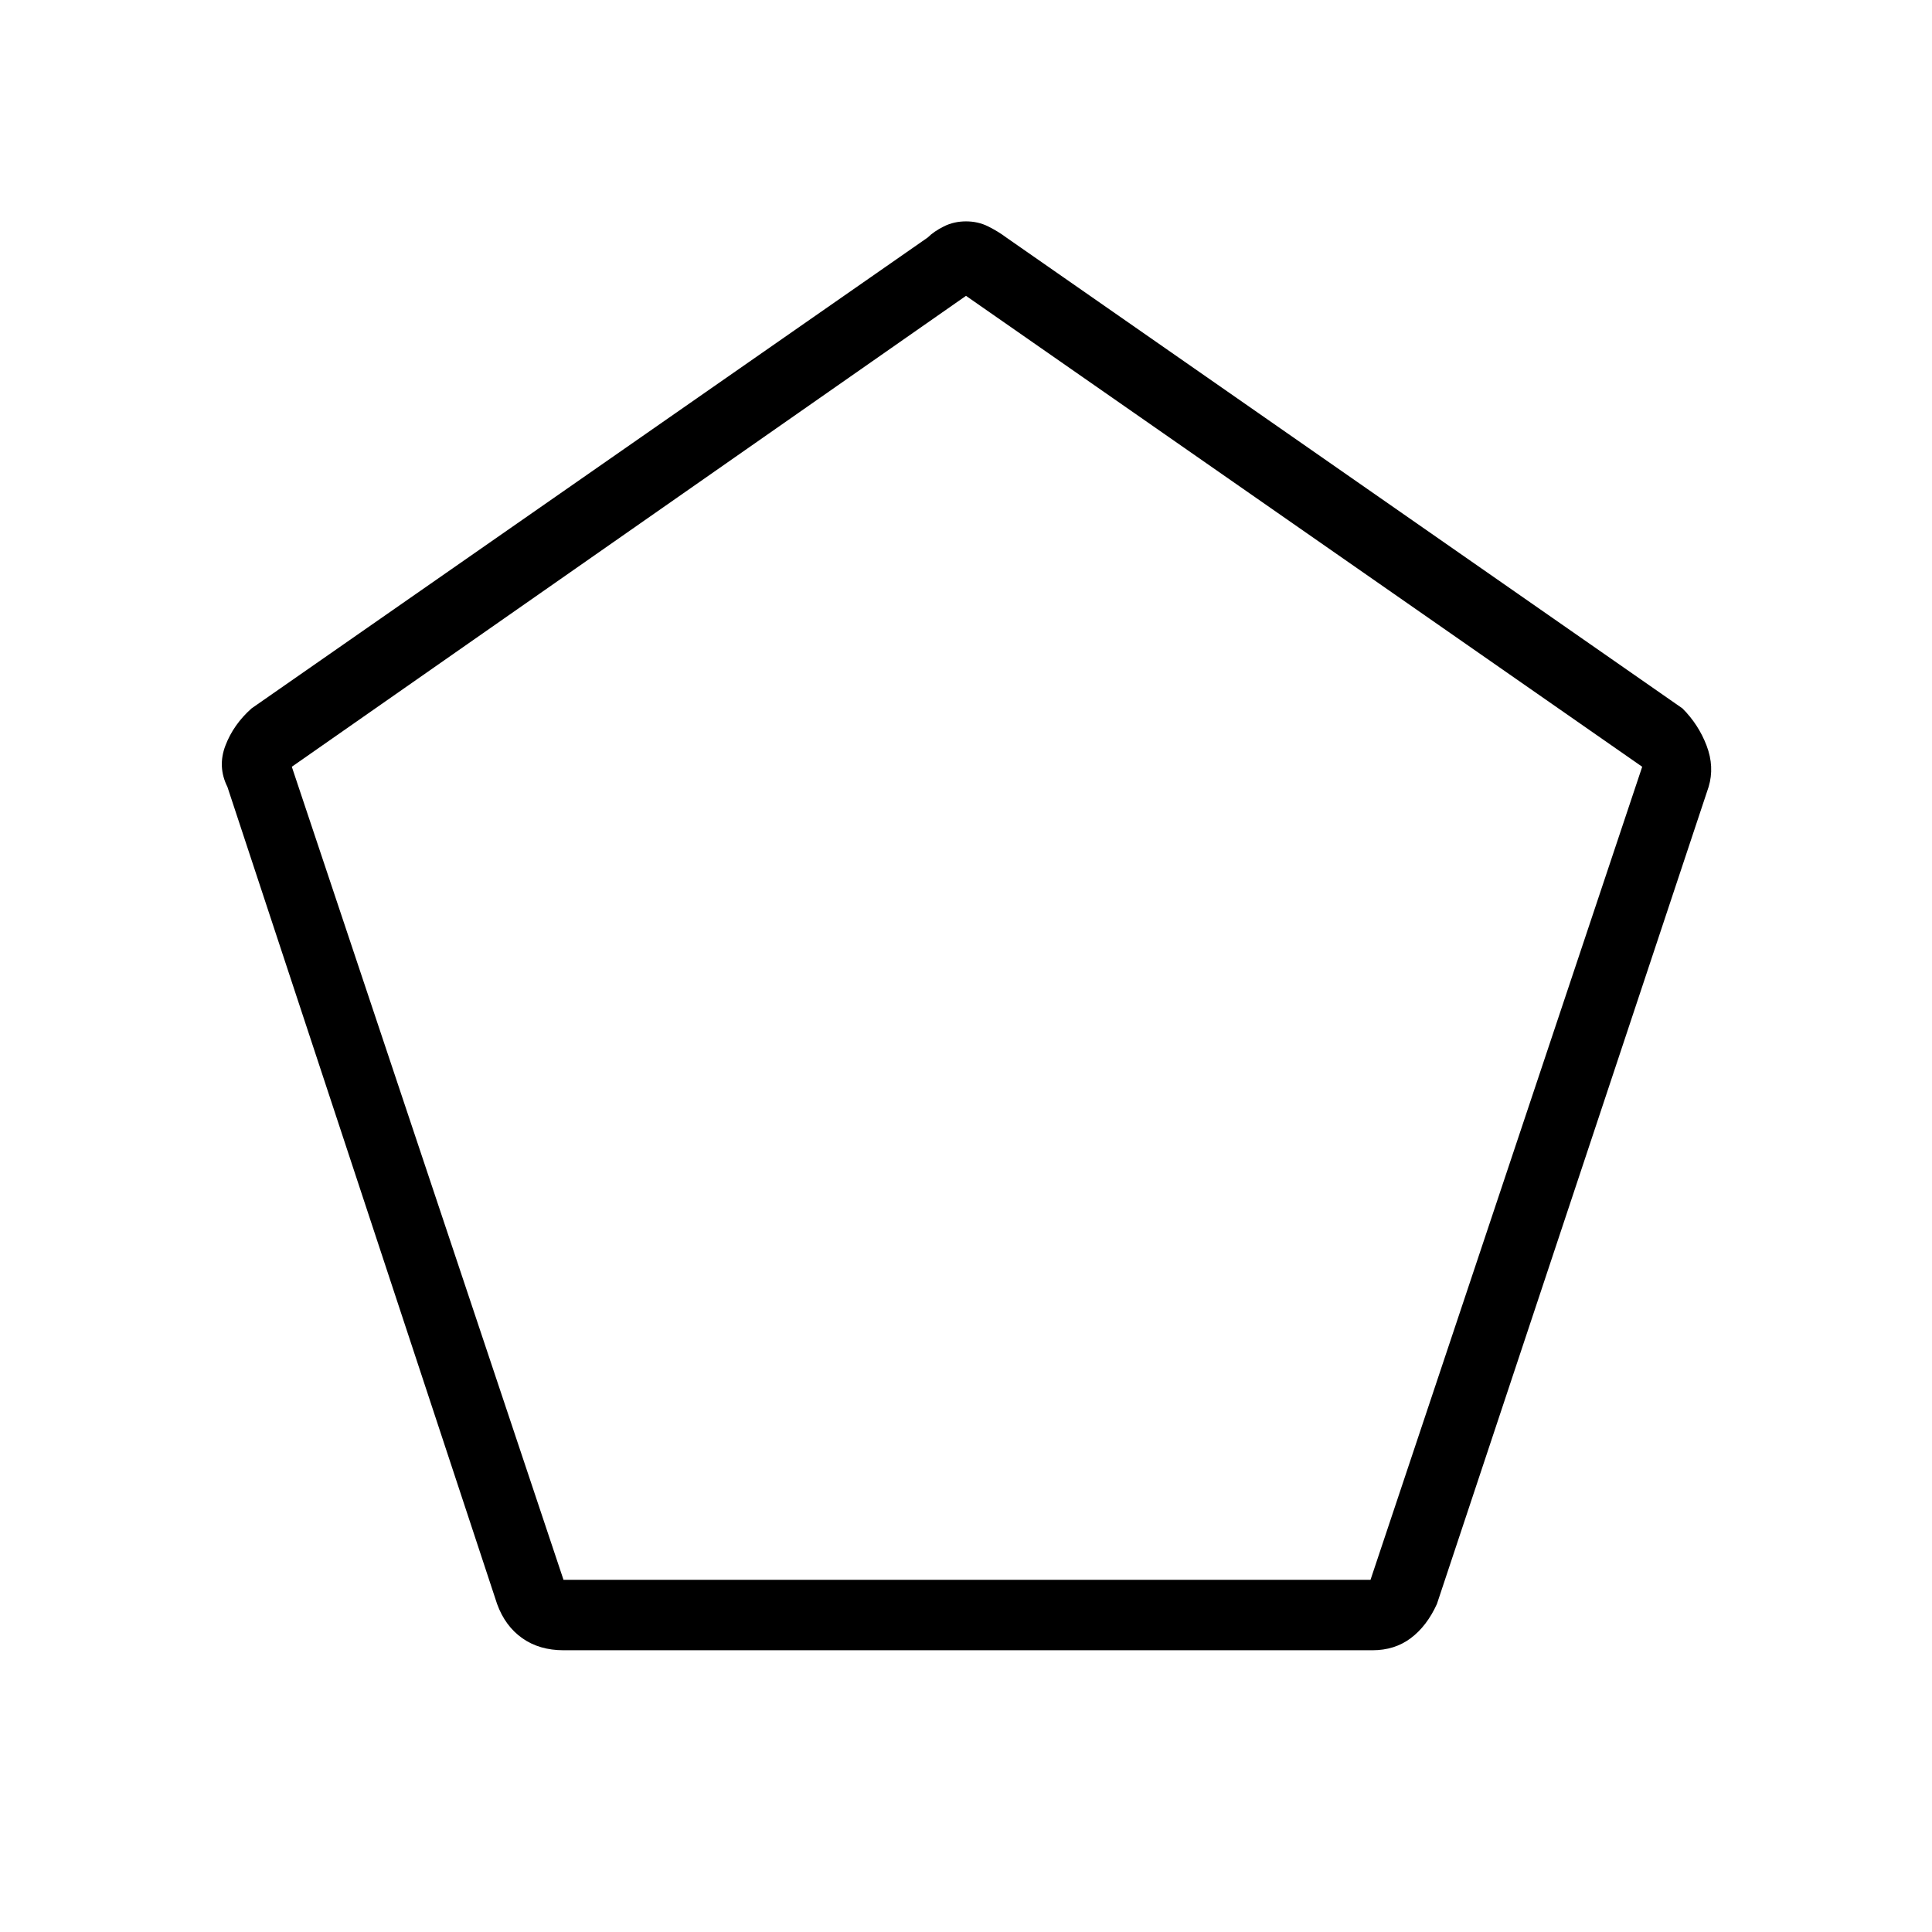 <svg xmlns="http://www.w3.org/2000/svg" height="48" width="48"><path d="M14 39.25h20.05l6.75-20.2L24 7.35 7.25 19.05ZM14 41q-.6 0-1.025-.3-.425-.3-.625-.85l-6.7-20.3q-.25-.5-.05-1.025.2-.525.65-.925l16.8-11.7q.15-.15.4-.275.25-.125.55-.125.3 0 .55.125.25.125.45.275l16.8 11.7q.4.4.6.925.2.525.05 1.025l-6.75 20.3q-.25.55-.65.85-.4.3-.95.3Zm10-17.75Z"/></svg>